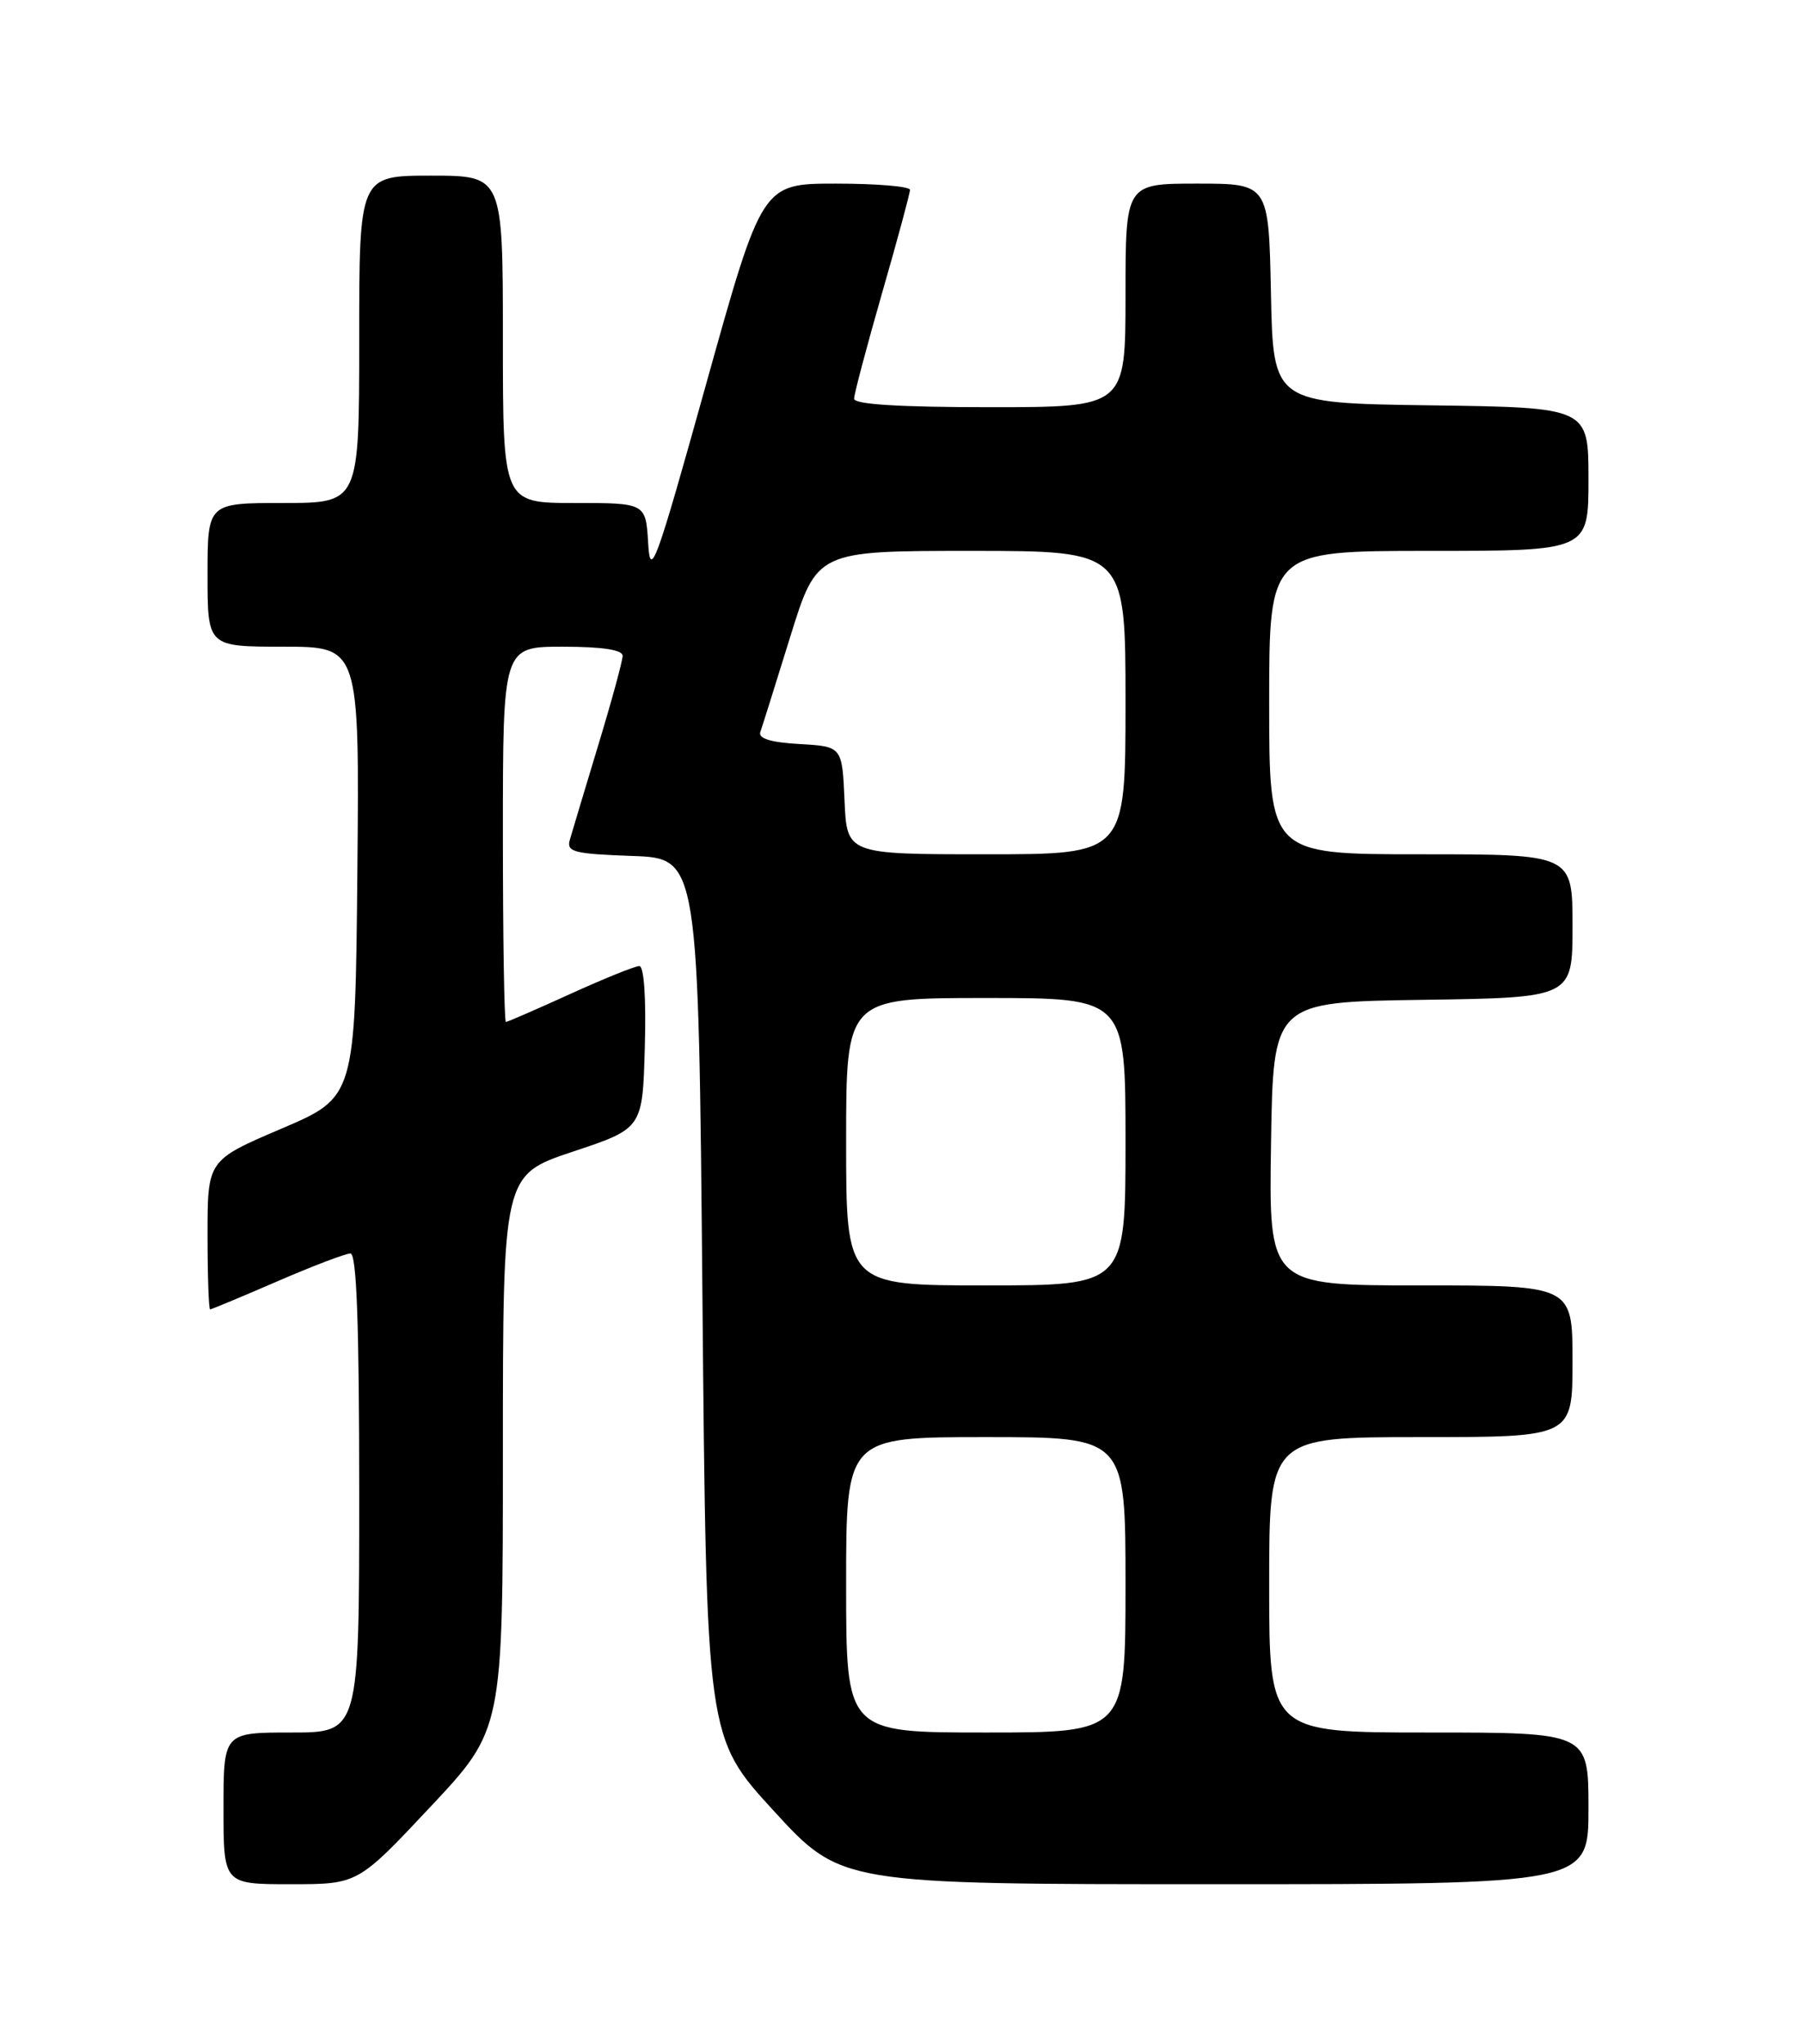<?xml version="1.0" encoding="UTF-8" standalone="no"?>
<!DOCTYPE svg PUBLIC "-//W3C//DTD SVG 1.1//EN" "http://www.w3.org/Graphics/SVG/1.1/DTD/svg11.dtd" >
<svg xmlns="http://www.w3.org/2000/svg" xmlns:xlink="http://www.w3.org/1999/xlink" version="1.1" viewBox="0 0 226 256">
 <g >
 <path fill="currentColor"
d=" M 53.91 226.32 C 63.00 216.64 63.00 216.64 63.00 181.90 C 63.00 147.17 63.00 147.17 71.75 144.25 C 80.50 141.34 80.50 141.34 80.78 131.17 C 80.96 125.00 80.68 121.00 80.09 121.00 C 79.55 121.00 75.65 122.58 71.43 124.50 C 67.21 126.42 63.58 128.00 63.38 128.00 C 63.17 128.00 63.00 117.43 63.00 104.50 C 63.00 81.00 63.00 81.00 70.50 81.00 C 75.44 81.00 78.00 81.39 78.00 82.14 C 78.00 82.77 76.62 87.83 74.93 93.39 C 73.25 98.95 71.65 104.27 71.38 105.21 C 70.95 106.71 71.92 106.95 79.20 107.21 C 87.50 107.50 87.50 107.50 88.00 162.56 C 88.50 217.61 88.50 217.61 96.93 226.81 C 105.36 236.00 105.36 236.00 152.18 236.00 C 199.00 236.00 199.00 236.00 199.00 226.50 C 199.00 217.00 199.00 217.00 179.00 217.00 C 159.00 217.00 159.00 217.00 159.00 198.50 C 159.00 180.00 159.00 180.00 178.00 180.00 C 197.00 180.00 197.00 180.00 197.00 170.50 C 197.00 161.00 197.00 161.00 177.98 161.00 C 158.95 161.00 158.95 161.00 159.23 143.25 C 159.50 125.50 159.50 125.50 178.25 125.23 C 197.00 124.96 197.00 124.96 197.00 115.98 C 197.00 107.00 197.00 107.00 178.00 107.00 C 159.00 107.00 159.00 107.00 159.00 88.00 C 159.00 69.00 159.00 69.00 179.00 69.00 C 199.00 69.00 199.00 69.00 199.00 60.02 C 199.00 51.04 199.00 51.04 179.25 50.77 C 159.50 50.50 159.50 50.50 159.22 36.75 C 158.94 23.00 158.94 23.00 149.97 23.00 C 141.00 23.00 141.00 23.00 141.00 37.00 C 141.00 51.00 141.00 51.00 124.00 51.00 C 112.68 51.00 107.00 50.65 107.00 49.94 C 107.00 49.36 108.58 43.41 110.50 36.72 C 112.43 30.03 114.00 24.21 114.00 23.78 C 114.00 23.35 109.83 23.00 104.73 23.00 C 95.47 23.00 95.47 23.00 88.48 48.04 C 82.14 70.79 81.47 72.62 81.20 68.04 C 80.90 63.00 80.90 63.00 71.95 63.00 C 63.00 63.00 63.00 63.00 63.00 42.50 C 63.00 22.00 63.00 22.00 54.00 22.00 C 45.00 22.00 45.00 22.00 45.00 42.50 C 45.00 63.00 45.00 63.00 35.50 63.00 C 26.00 63.00 26.00 63.00 26.00 72.00 C 26.00 81.00 26.00 81.00 35.52 81.00 C 45.03 81.00 45.03 81.00 44.77 109.21 C 44.50 137.42 44.50 137.42 35.25 141.37 C 26.00 145.32 26.00 145.32 26.00 154.66 C 26.00 159.80 26.15 164.00 26.32 164.00 C 26.50 164.00 30.28 162.42 34.72 160.50 C 39.17 158.57 43.30 157.00 43.90 157.00 C 44.68 157.00 45.00 165.86 45.00 187.00 C 45.00 217.00 45.00 217.00 36.50 217.00 C 28.00 217.00 28.00 217.00 28.00 226.50 C 28.00 236.00 28.00 236.00 36.41 236.00 C 44.83 236.00 44.83 236.00 53.91 226.32 Z  M 106.00 198.50 C 106.00 180.00 106.00 180.00 123.50 180.00 C 141.00 180.00 141.00 180.00 141.00 198.50 C 141.00 217.00 141.00 217.00 123.50 217.00 C 106.00 217.00 106.00 217.00 106.00 198.50 Z  M 106.00 143.00 C 106.00 125.00 106.00 125.00 123.50 125.00 C 141.00 125.00 141.00 125.00 141.00 143.00 C 141.00 161.00 141.00 161.00 123.50 161.00 C 106.00 161.00 106.00 161.00 106.00 143.00 Z  M 105.80 100.25 C 105.50 93.50 105.50 93.50 100.16 93.19 C 96.56 92.99 94.97 92.50 95.25 91.69 C 95.48 91.04 97.17 85.66 99.00 79.75 C 102.34 69.00 102.34 69.00 121.67 69.00 C 141.00 69.00 141.00 69.00 141.00 88.00 C 141.00 107.00 141.00 107.00 123.55 107.00 C 106.09 107.00 106.09 107.00 105.80 100.25 Z "/>
</g>
</svg>